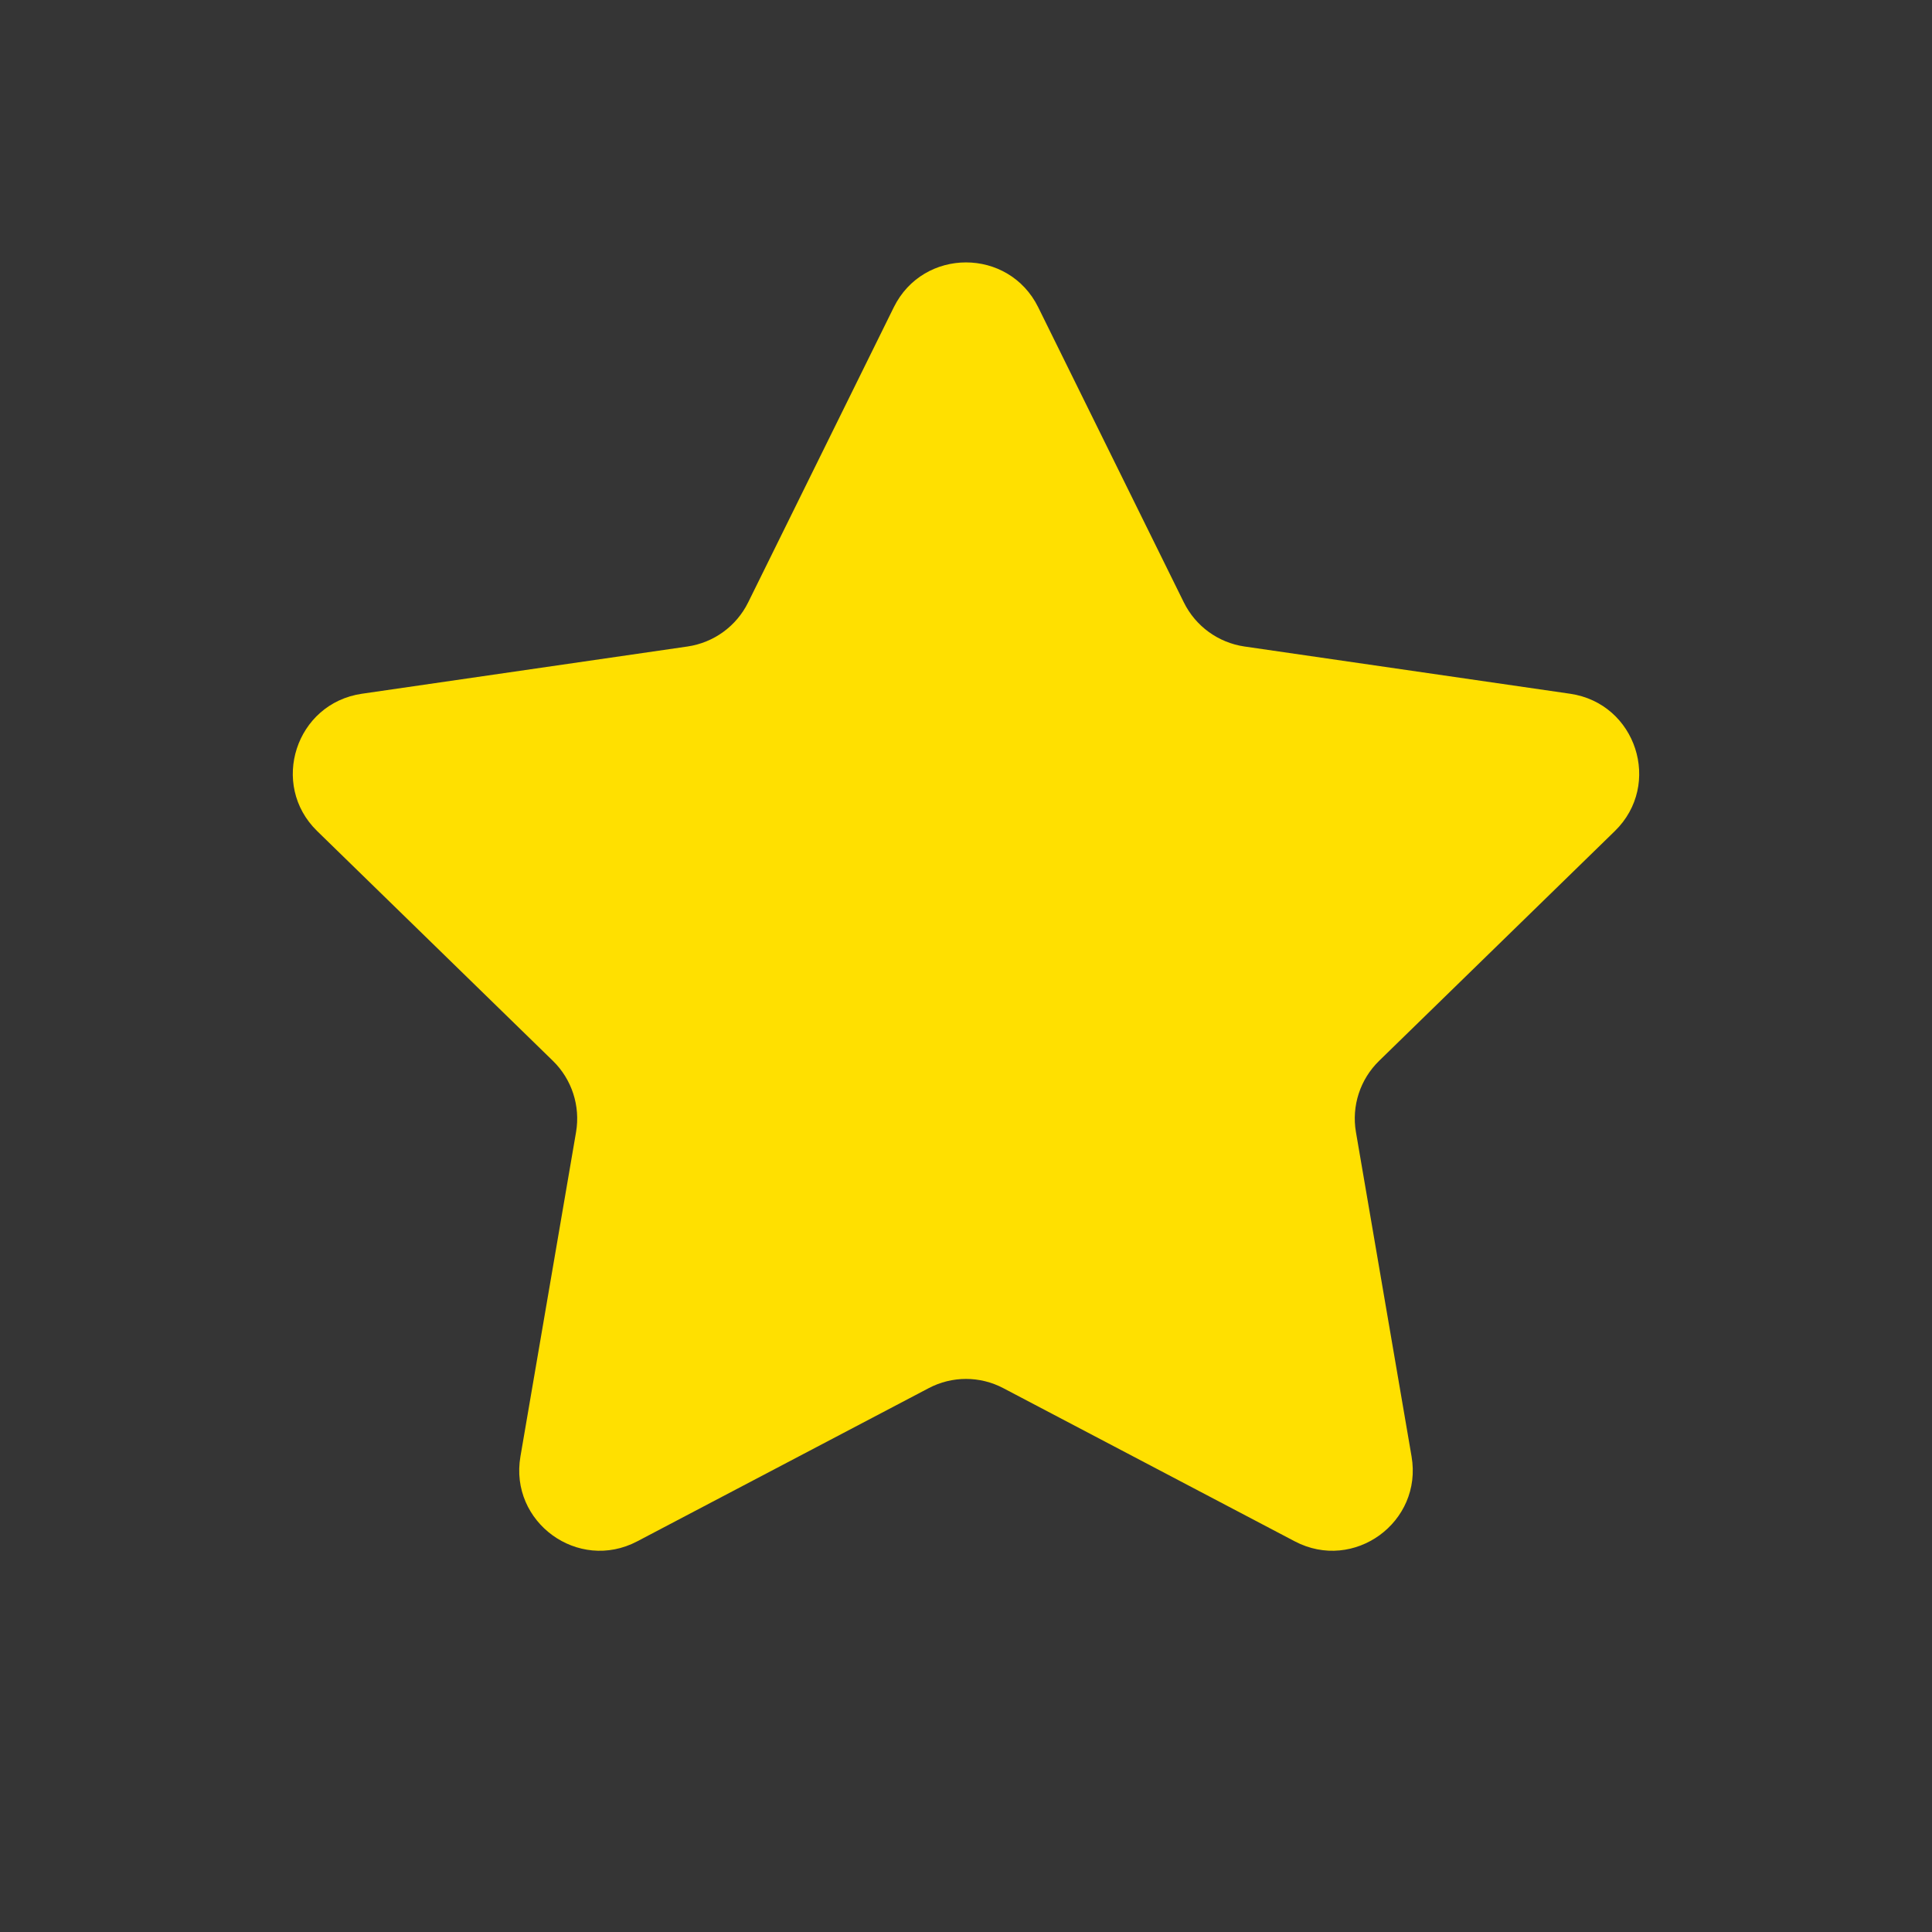 <svg width="24" height="24" viewBox="0 0 24 24" fill="none" xmlns="http://www.w3.org/2000/svg">
<rect x="0" y="0" width="24" height="24" fill="#333333" stroke="none"/>
<rect width="24" height="24" fill="white" fill-opacity="0.01"/>
<path d="M11.103 3.817C11.47 3.074 12.53 3.074 12.897 3.817L14.706 7.483C14.852 7.779 15.133 7.983 15.459 8.031L19.505 8.618C20.326 8.738 20.653 9.746 20.06 10.324L17.132 13.178C16.896 13.408 16.788 13.739 16.844 14.063L17.535 18.093C17.675 18.91 16.818 19.533 16.084 19.147L12.465 17.245C12.174 17.091 11.826 17.091 11.535 17.245L7.916 19.147C7.182 19.533 6.325 18.91 6.465 18.093L7.156 14.063C7.211 13.739 7.104 13.408 6.868 13.178L3.94 10.324C3.347 9.746 3.674 8.738 4.495 8.618L8.541 8.031C8.867 7.983 9.148 7.779 9.294 7.483L11.103 3.817Z" fill="#FFE000"/>
</svg>
